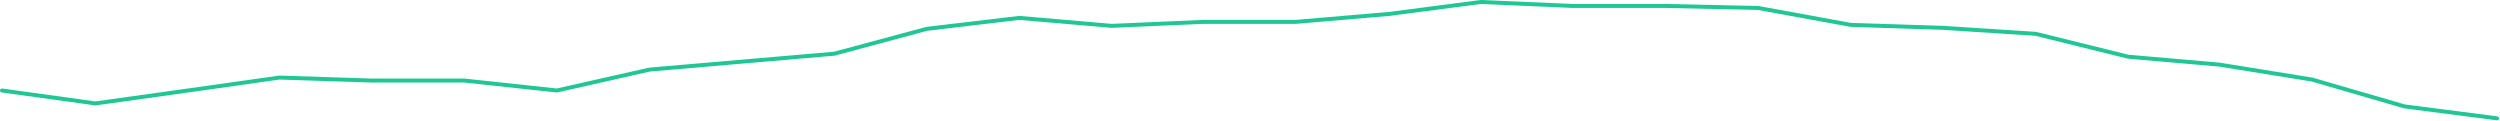<svg preserveAspectRatio="none" width="100%" height="100%" overflow="visible" style="display: block;" viewBox="0 0 1257 61" fill="none" xmlns="http://www.w3.org/2000/svg">
<path id="Graph" d="M1 45.5L48 52L94.5 45.5L140.5 39L187 40.5H233.5L280 45.5L326.5 35L373 31L419.5 27L466 14.5L512.5 9L559 13L605 11H651.5L698.5 7L744.5 1L791 3H837.5L884 4L930.5 12.5L977 14L1023.5 17L1070 28.5L1116 32.5L1162.5 40L1209 53.5L1255.5 59.5" stroke="#1EC794" stroke-width="2" stroke-linecap="round"/>
</svg>
